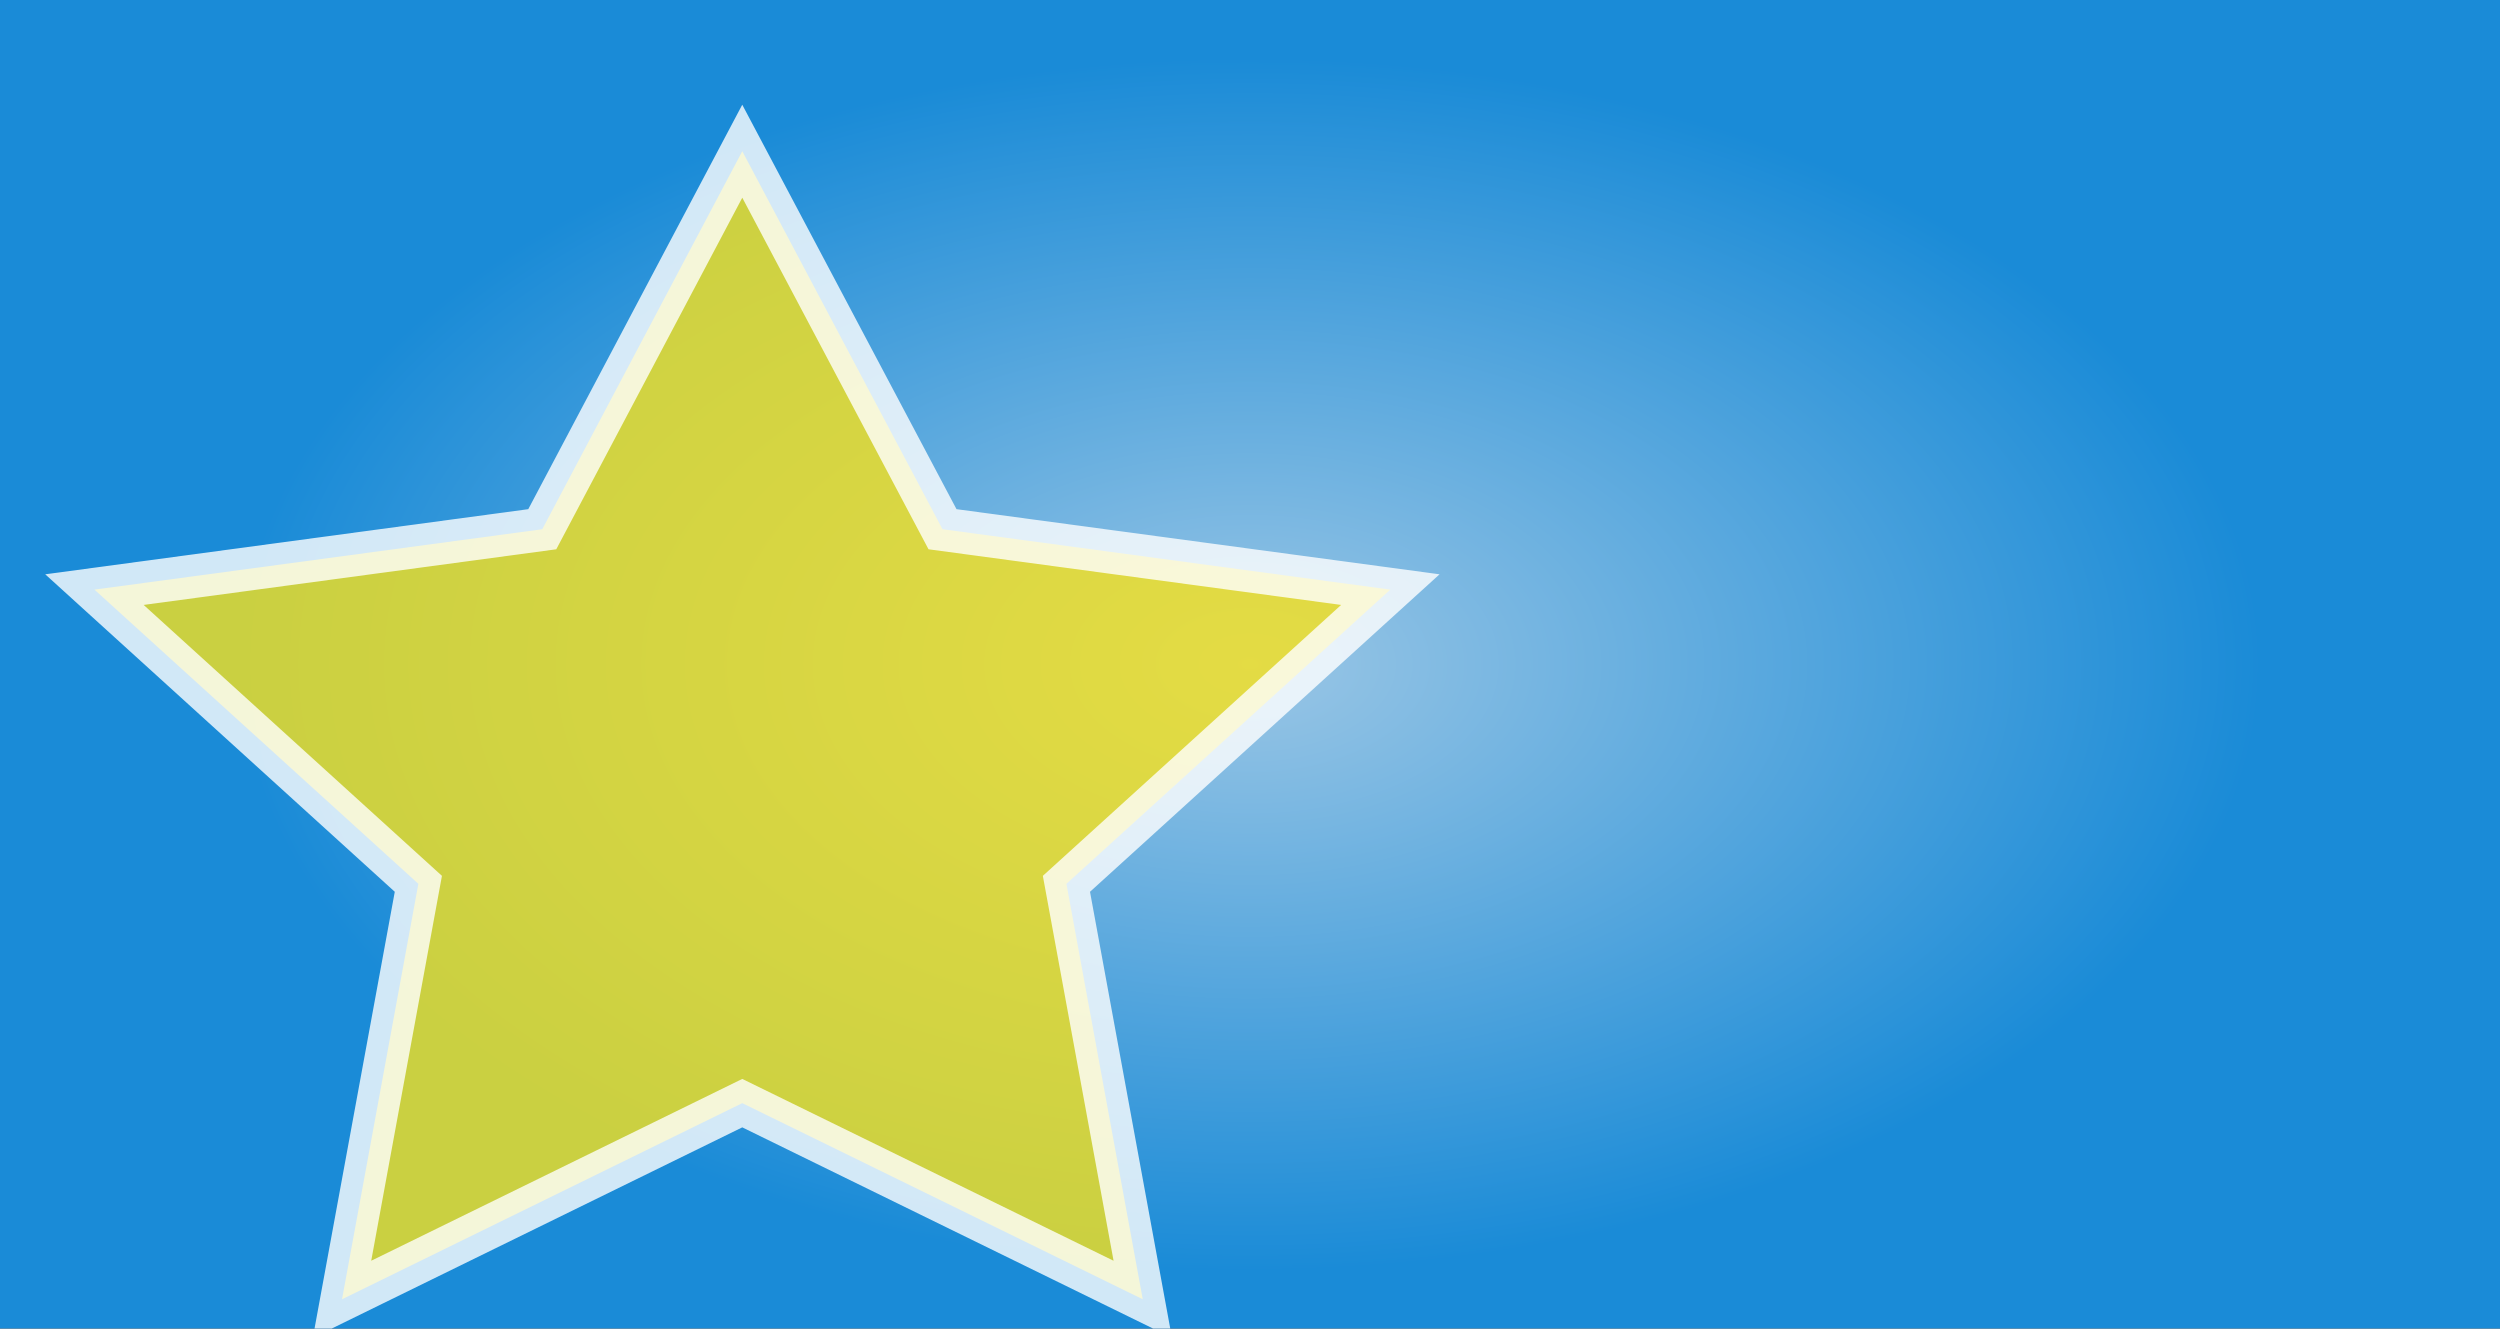 <?xml version="1.0" encoding="utf-8"?>
<!-- Generator: Adobe Illustrator 21.1.0, SVG Export Plug-In . SVG Version: 6.00 Build 0)  -->
<svg version="1.1" id="Layer_1" xmlns="http://www.w3.org/2000/svg" xmlns:xlink="http://www.w3.org/1999/xlink" x="0px" y="0px"
	 viewBox="0 0 1035 550" style="enable-background:new 0 0 1035 550;" xml:space="preserve">
<rect x="0" y="0" width="1035" height="550" fill="#333333" stroke="none"/>
<style type="text/css">
	.st0{fill:url(#SVGID_1_);stroke:#231F20;stroke-width:0.988;stroke-miterlimit:10;}
	.st1{opacity:0.8;fill:url(#SVGID_2_);stroke:#FFFFFF;stroke-width:18.01;stroke-miterlimit:10;}
</style>
<radialGradient id="SVGID_1_" cx="517.5" cy="275" r="418.774" gradientTransform="matrix(1 0 0 0.6 0 110)" gradientUnits="userSpaceOnUse">
	<stop  offset="0" style="stop-color:#9AC6E5"/>
	<stop  offset="1" style="stop-color:#1A8BD7"/>
</radialGradient>
<rect x="-4.5" y="-4.8" class="st0" width="1044" height="559.5"/>
<radialGradient id="SVGID_2_" cx="307.348" cy="282.916" r="261.759" gradientTransform="matrix(1 0 0 0.802 0 73.383)" gradientUnits="userSpaceOnUse">
	<stop  offset="0" style="stop-color:#F6E11B"/>
	<stop  offset="1" style="stop-color:#F6E11B"/>
</radialGradient>
<polygon class="st1" points="307.3,62.6 390.2,219.1 575.6,244.1 441.5,365.9 473.1,537.9 307.3,456.7 141.6,537.9 173.2,365.9 
	39.1,244.1 224.5,219.1 "/>
</svg>
